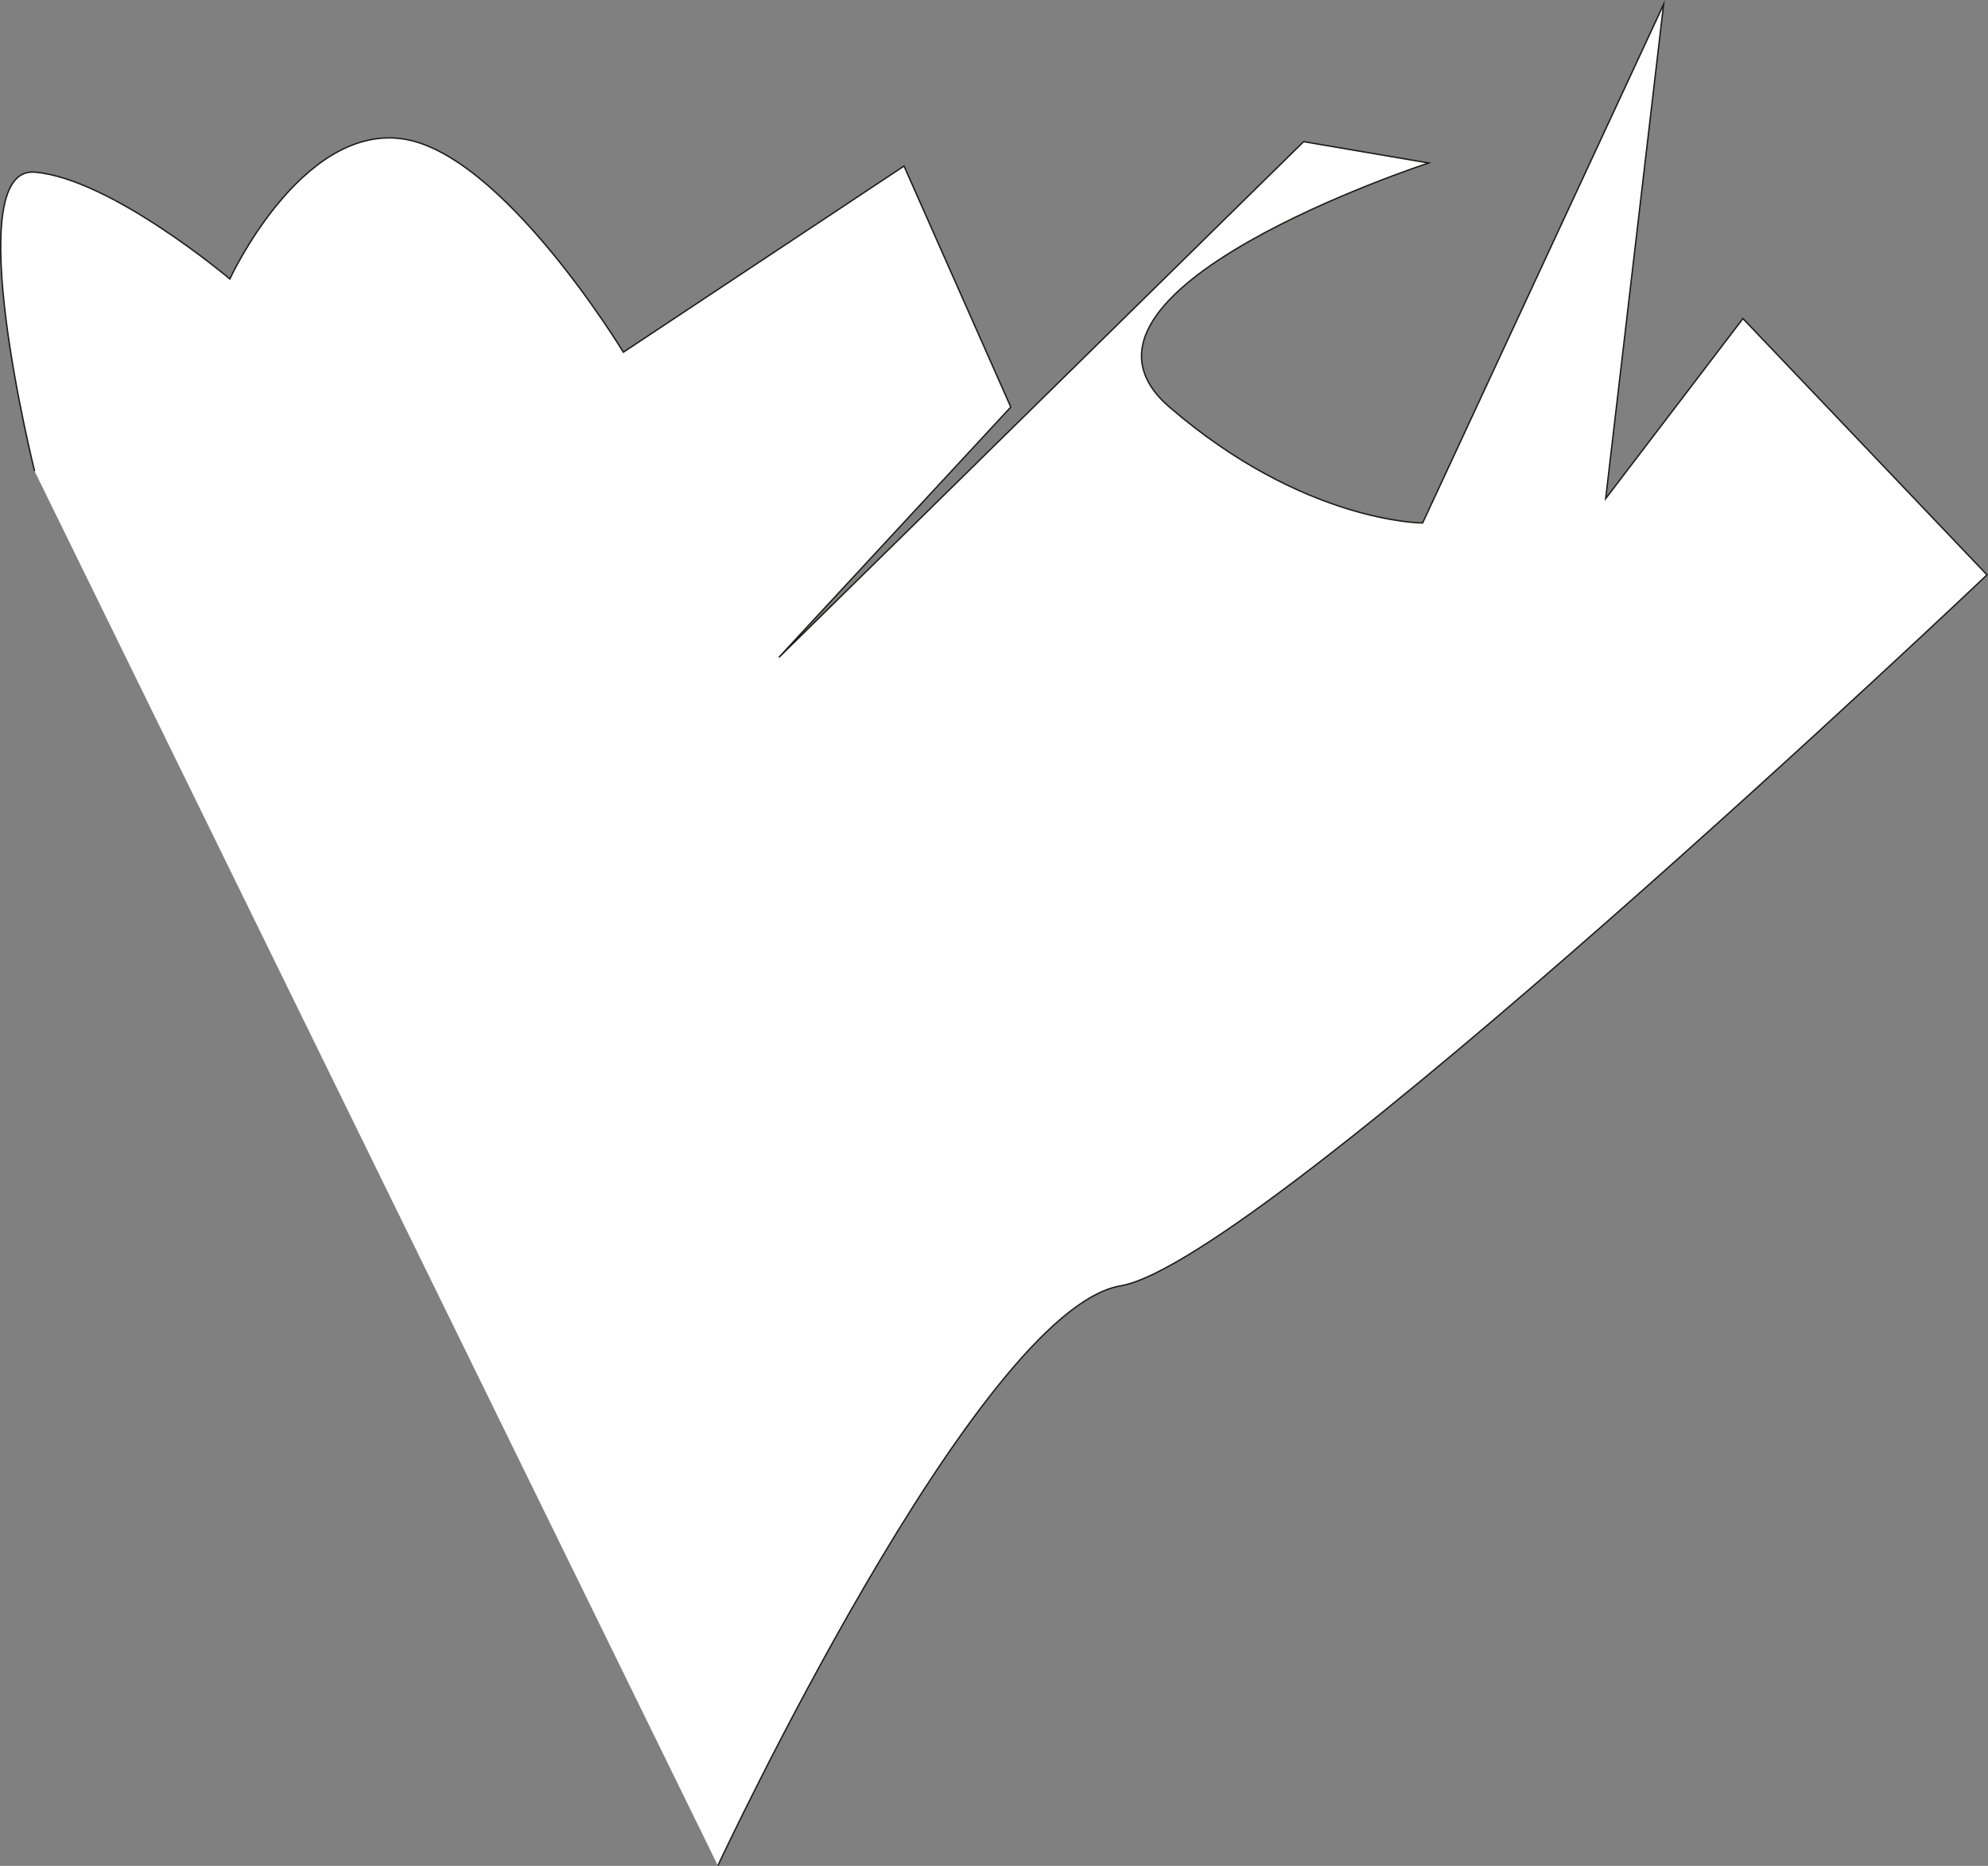 <svg id="Ebene_1" data-name="Ebene 1" xmlns="http://www.w3.org/2000/svg" viewBox="0 0 1416.67 1329.33">
  <rect x="0" y="0" width="1416.67" height="1329.33" fill="#808080" stroke="none"/>
  <defs>
    <style>
      .cls-1 {
        fill: #fff;
        stroke: #1d1d1b;
        stroke-miterlimit: 10;
      }
    </style>
  </defs>
  <title>testpfad</title>
  <path class="cls-1" d="M131.78,447.35s-54.35-217.39,0-213,139.13,76.09,139.13,76.09,50-108.69,121.74-100,158.7,152.18,158.7,152.18L751.35,230,827.43,401.7,662.22,580l373.91-367.39,89.13,15.21S844.83,319.09,940.48,401.7s180.43,82.6,180.43,82.6l171.74-369.56-41.3,352.17,97.82-128.26,173.92,182.61s-515.22,489.13-617.39,506.52-287,413.05-287,413.05" transform="translate(-107.13 -111.7)"/>
</svg>
